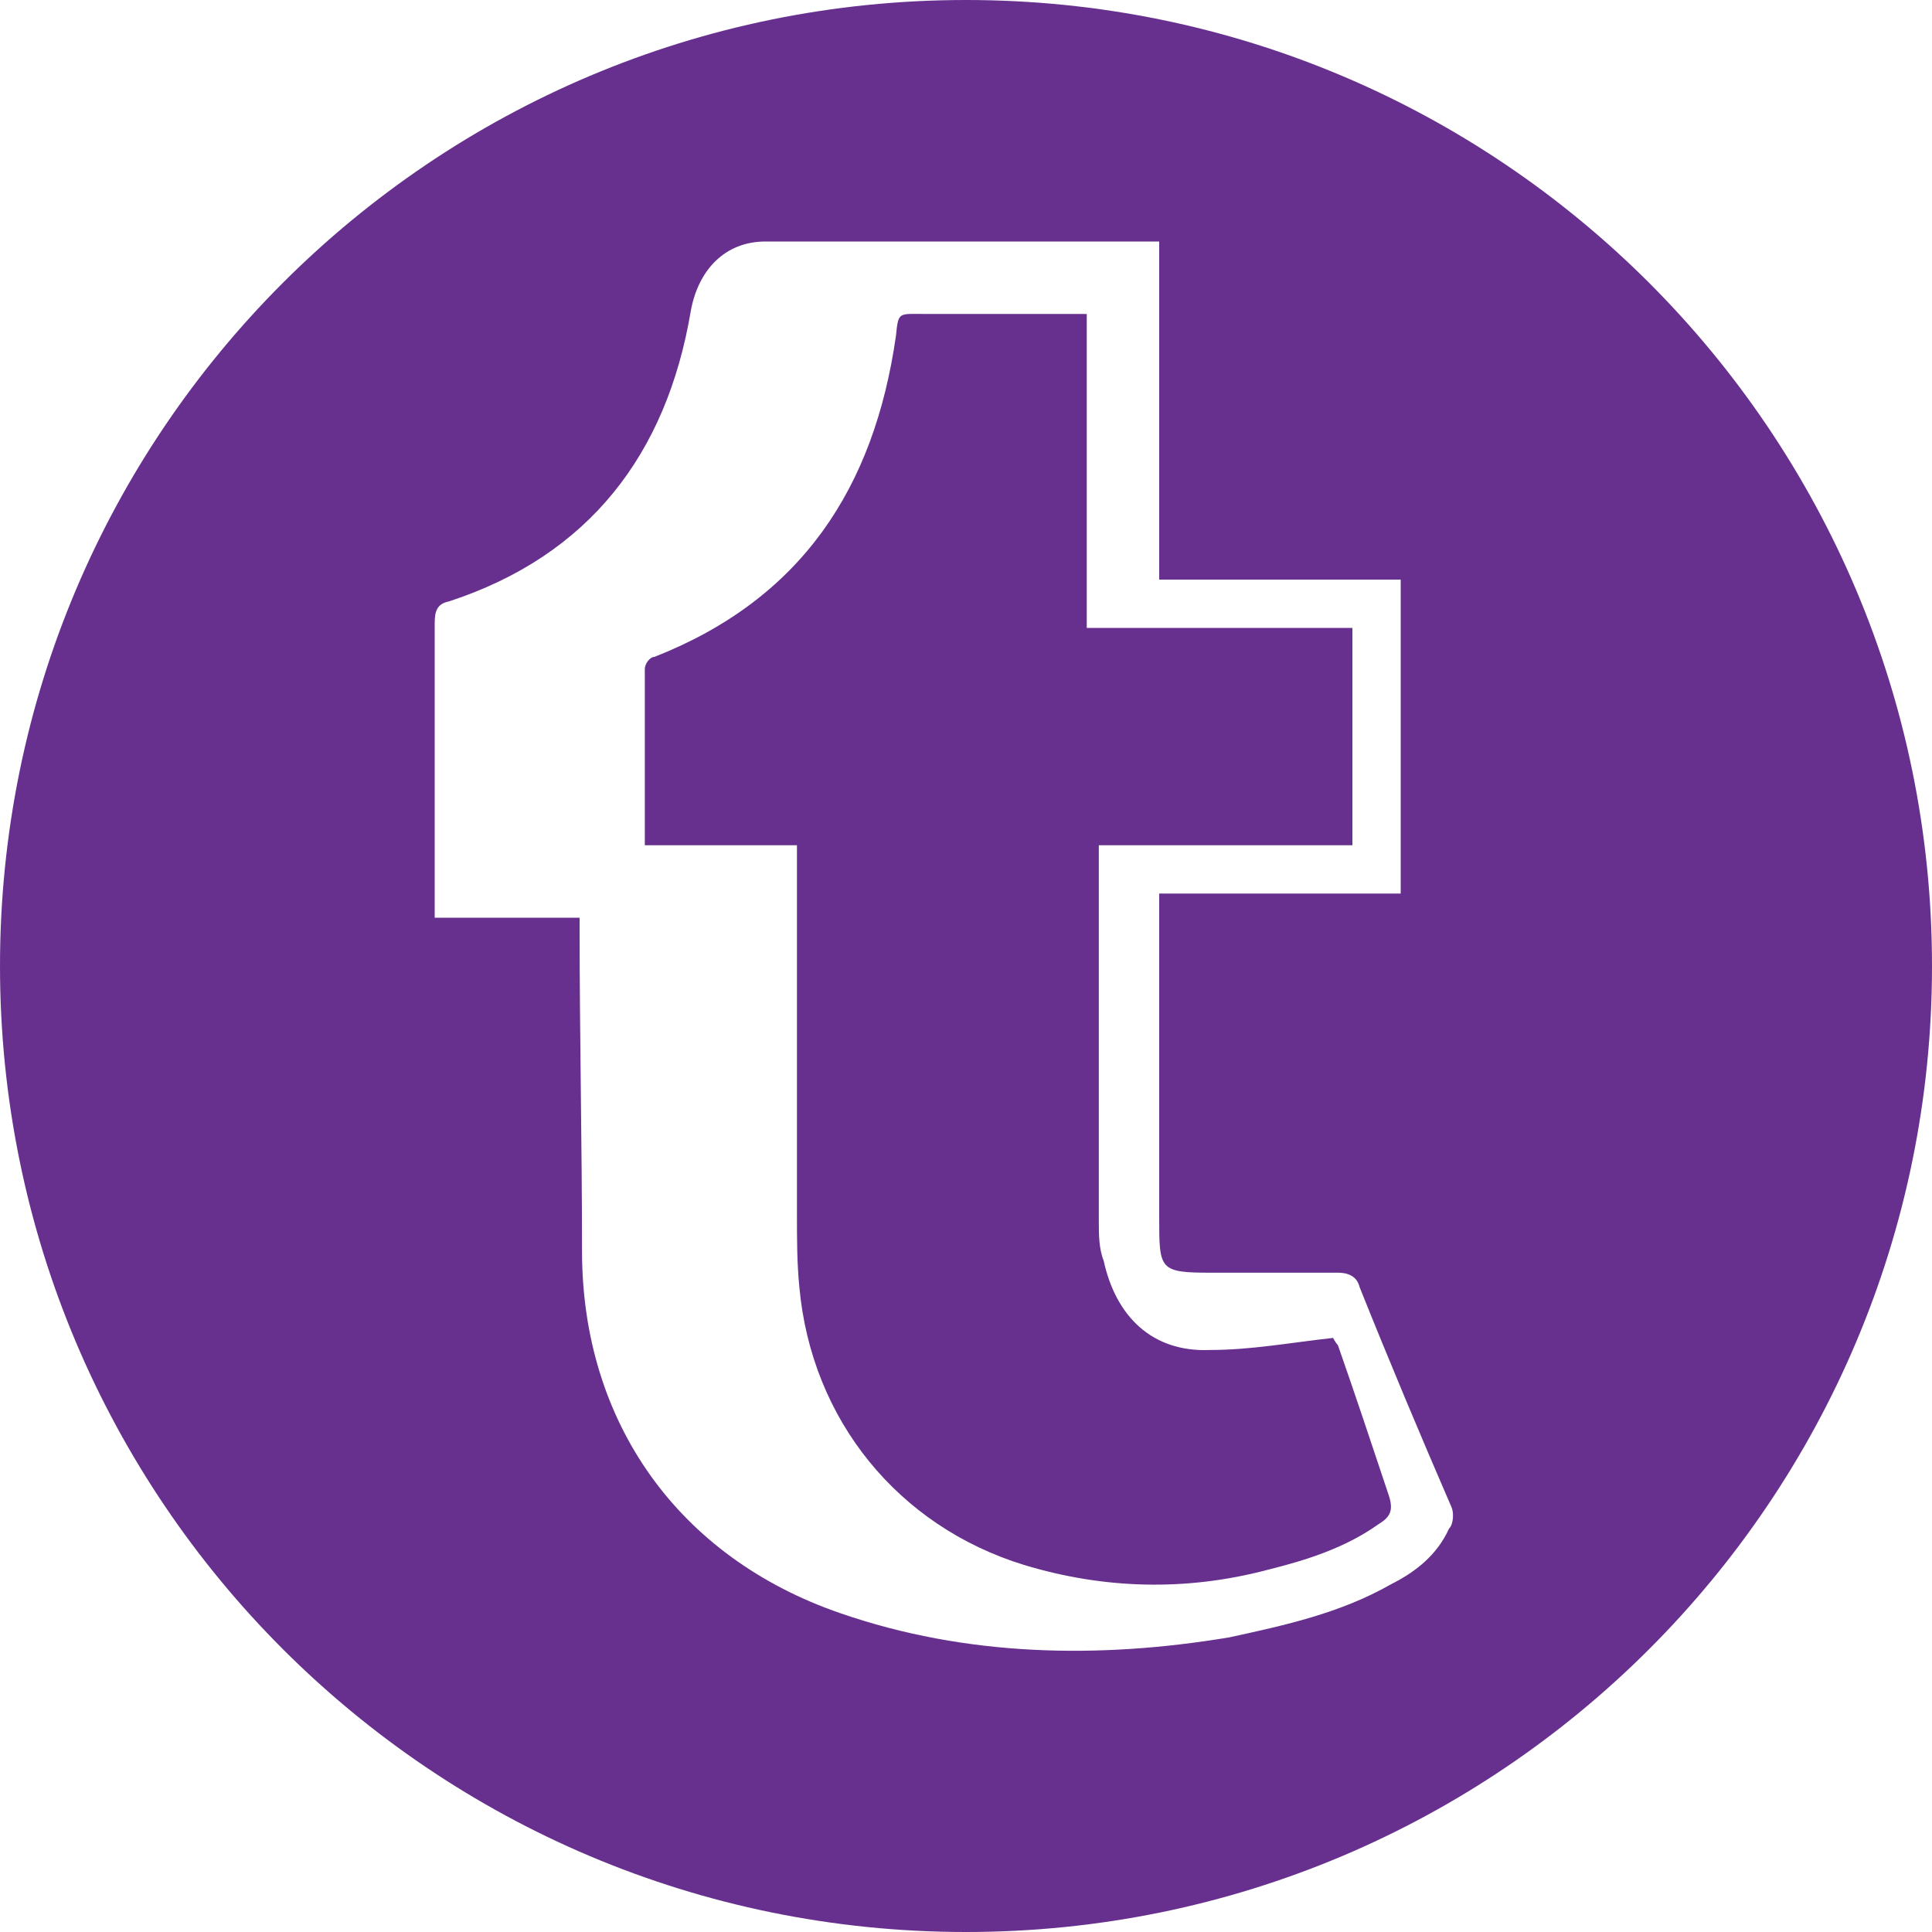 <?xml version="1.0" encoding="utf-8"?>
<!-- Generator: Adobe Illustrator 19.0.1, SVG Export Plug-In . SVG Version: 6.00 Build 0)  -->
<svg version="1.1" xmlns="http://www.w3.org/2000/svg" xmlns:xlink="http://www.w3.org/1999/xlink" x="0px" y="0px"
	 viewBox="0 0 80 80" style="enable-background:new 0 0 80 80;" xml:space="preserve">
<style type="text/css">
	.st0{fill:#67308F;}
	.st1{display:none;}
	.st2{display:inline;fill:none;stroke:#FCEE21;stroke-miterlimit:10;}
</style>
<g id="Layer_1">
	<path class="st0" d="M57.5,61.9c0.2,0.6,0.1,0.9-0.4,1.2c-1.4,1-3,1.5-4.6,1.9c-3.4,0.9-6.8,0.8-10.1-0.2c-5.2-1.6-8.8-6-9.3-11.5
		c-0.1-1-0.1-2-0.1-3c0-4.7,0-9.4,0-14.1V35h-6.3c0-2,0-4.9,0-7.3c0-0.2,0.2-0.5,0.4-0.5c6.1-2.4,9.1-7,10-13.3
		c0.1-1,0.1-0.9,1.2-0.9H45v13h11v9H45.5c0,0,0,0.6,0,0.9c0,4.9,0,9.8,0,14.7c0,0.5,0,1.1,0.2,1.6c0.5,2.3,2,3.8,4.4,3.7
		c1.7,0,3.3-0.3,5.1-0.5c0,0,0.1,0.2,0.2,0.3C56.1,57.7,56.8,59.8,57.5,61.9z"/>
	<path class="st0" d="M40,0C17.9,0,0,17.9,0,40c0,22.1,17.9,40,40,40s40-17.9,40-40C80,17.9,62.1,0,40,0z M60,63.3
		c-0.5,1.1-1.4,1.8-2.4,2.3c-2.1,1.2-4.4,1.7-6.7,2.2c-5.4,0.9-10.9,0.8-16.1-1c-6.7-2.3-10.7-7.9-10.7-15c0-4.5-0.1-8.9-0.1-13.4
		V38h-6c0-1,0-0.8,0-1c0-3.6,0-7.5,0-11.2c0-0.5,0.1-0.8,0.6-0.9c5.8-1.9,9-6.1,10-12c0.3-1.7,1.4-2.9,3.1-2.9H48v14h10v13H48v13.4
		c0,2.2,0,2.3,2.2,2.3c1.7,0,3.4,0,5.2,0c0.5,0,0.8,0.2,0.9,0.6c1.2,3,2.5,6.1,3.8,9.1C60.2,62.6,60.2,63.1,60,63.3z"/>
</g>
<g id="Layer_2" class="st1">
	<circle class="st2" cx="40" cy="40" r="31.3"/>
</g>
</svg>
